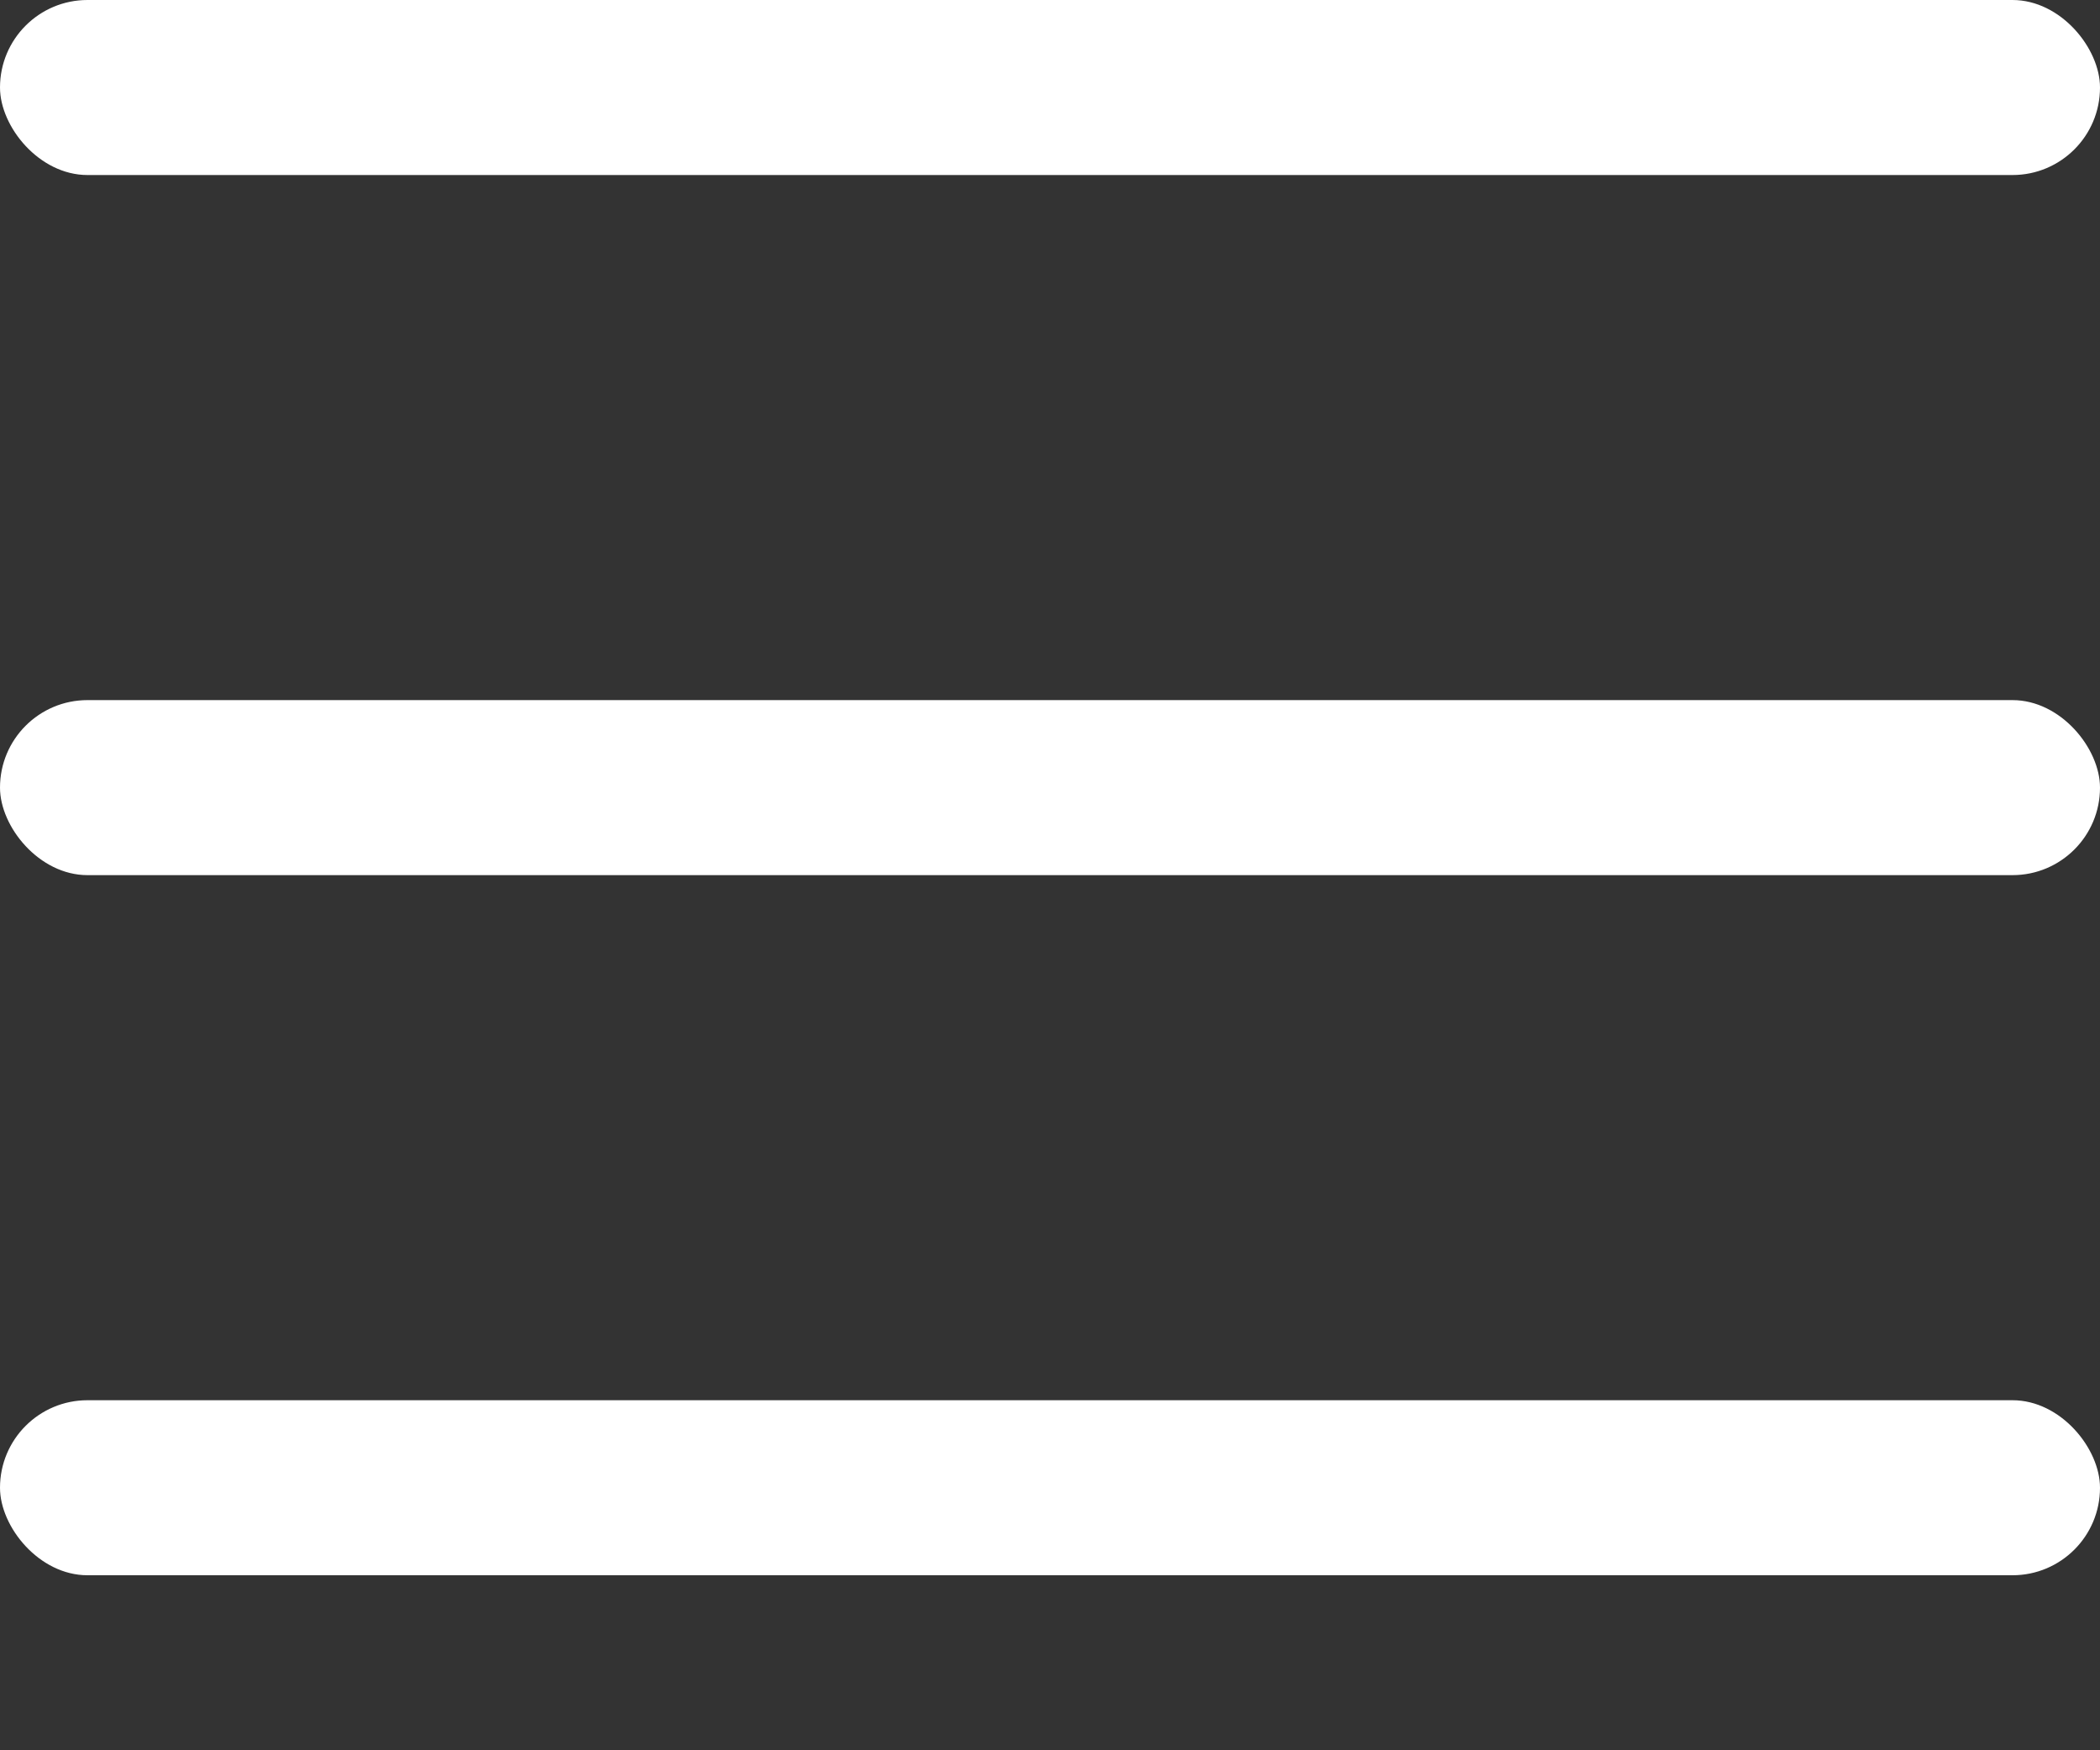 <svg width="24" height="20" viewBox="0 0 24 20" fill="none" xmlns="http://www.w3.org/2000/svg">
<rect x="0" y="0" width="24" height="20" fill="#333333" stroke="none"/>
<rect width="24" height="2" rx="1" fill="white"/>
<rect y="8" width="24" height="2" rx="1" fill="white"/>
<rect y="16" width="24" height="2" rx="1" fill="white"/>
</svg>
